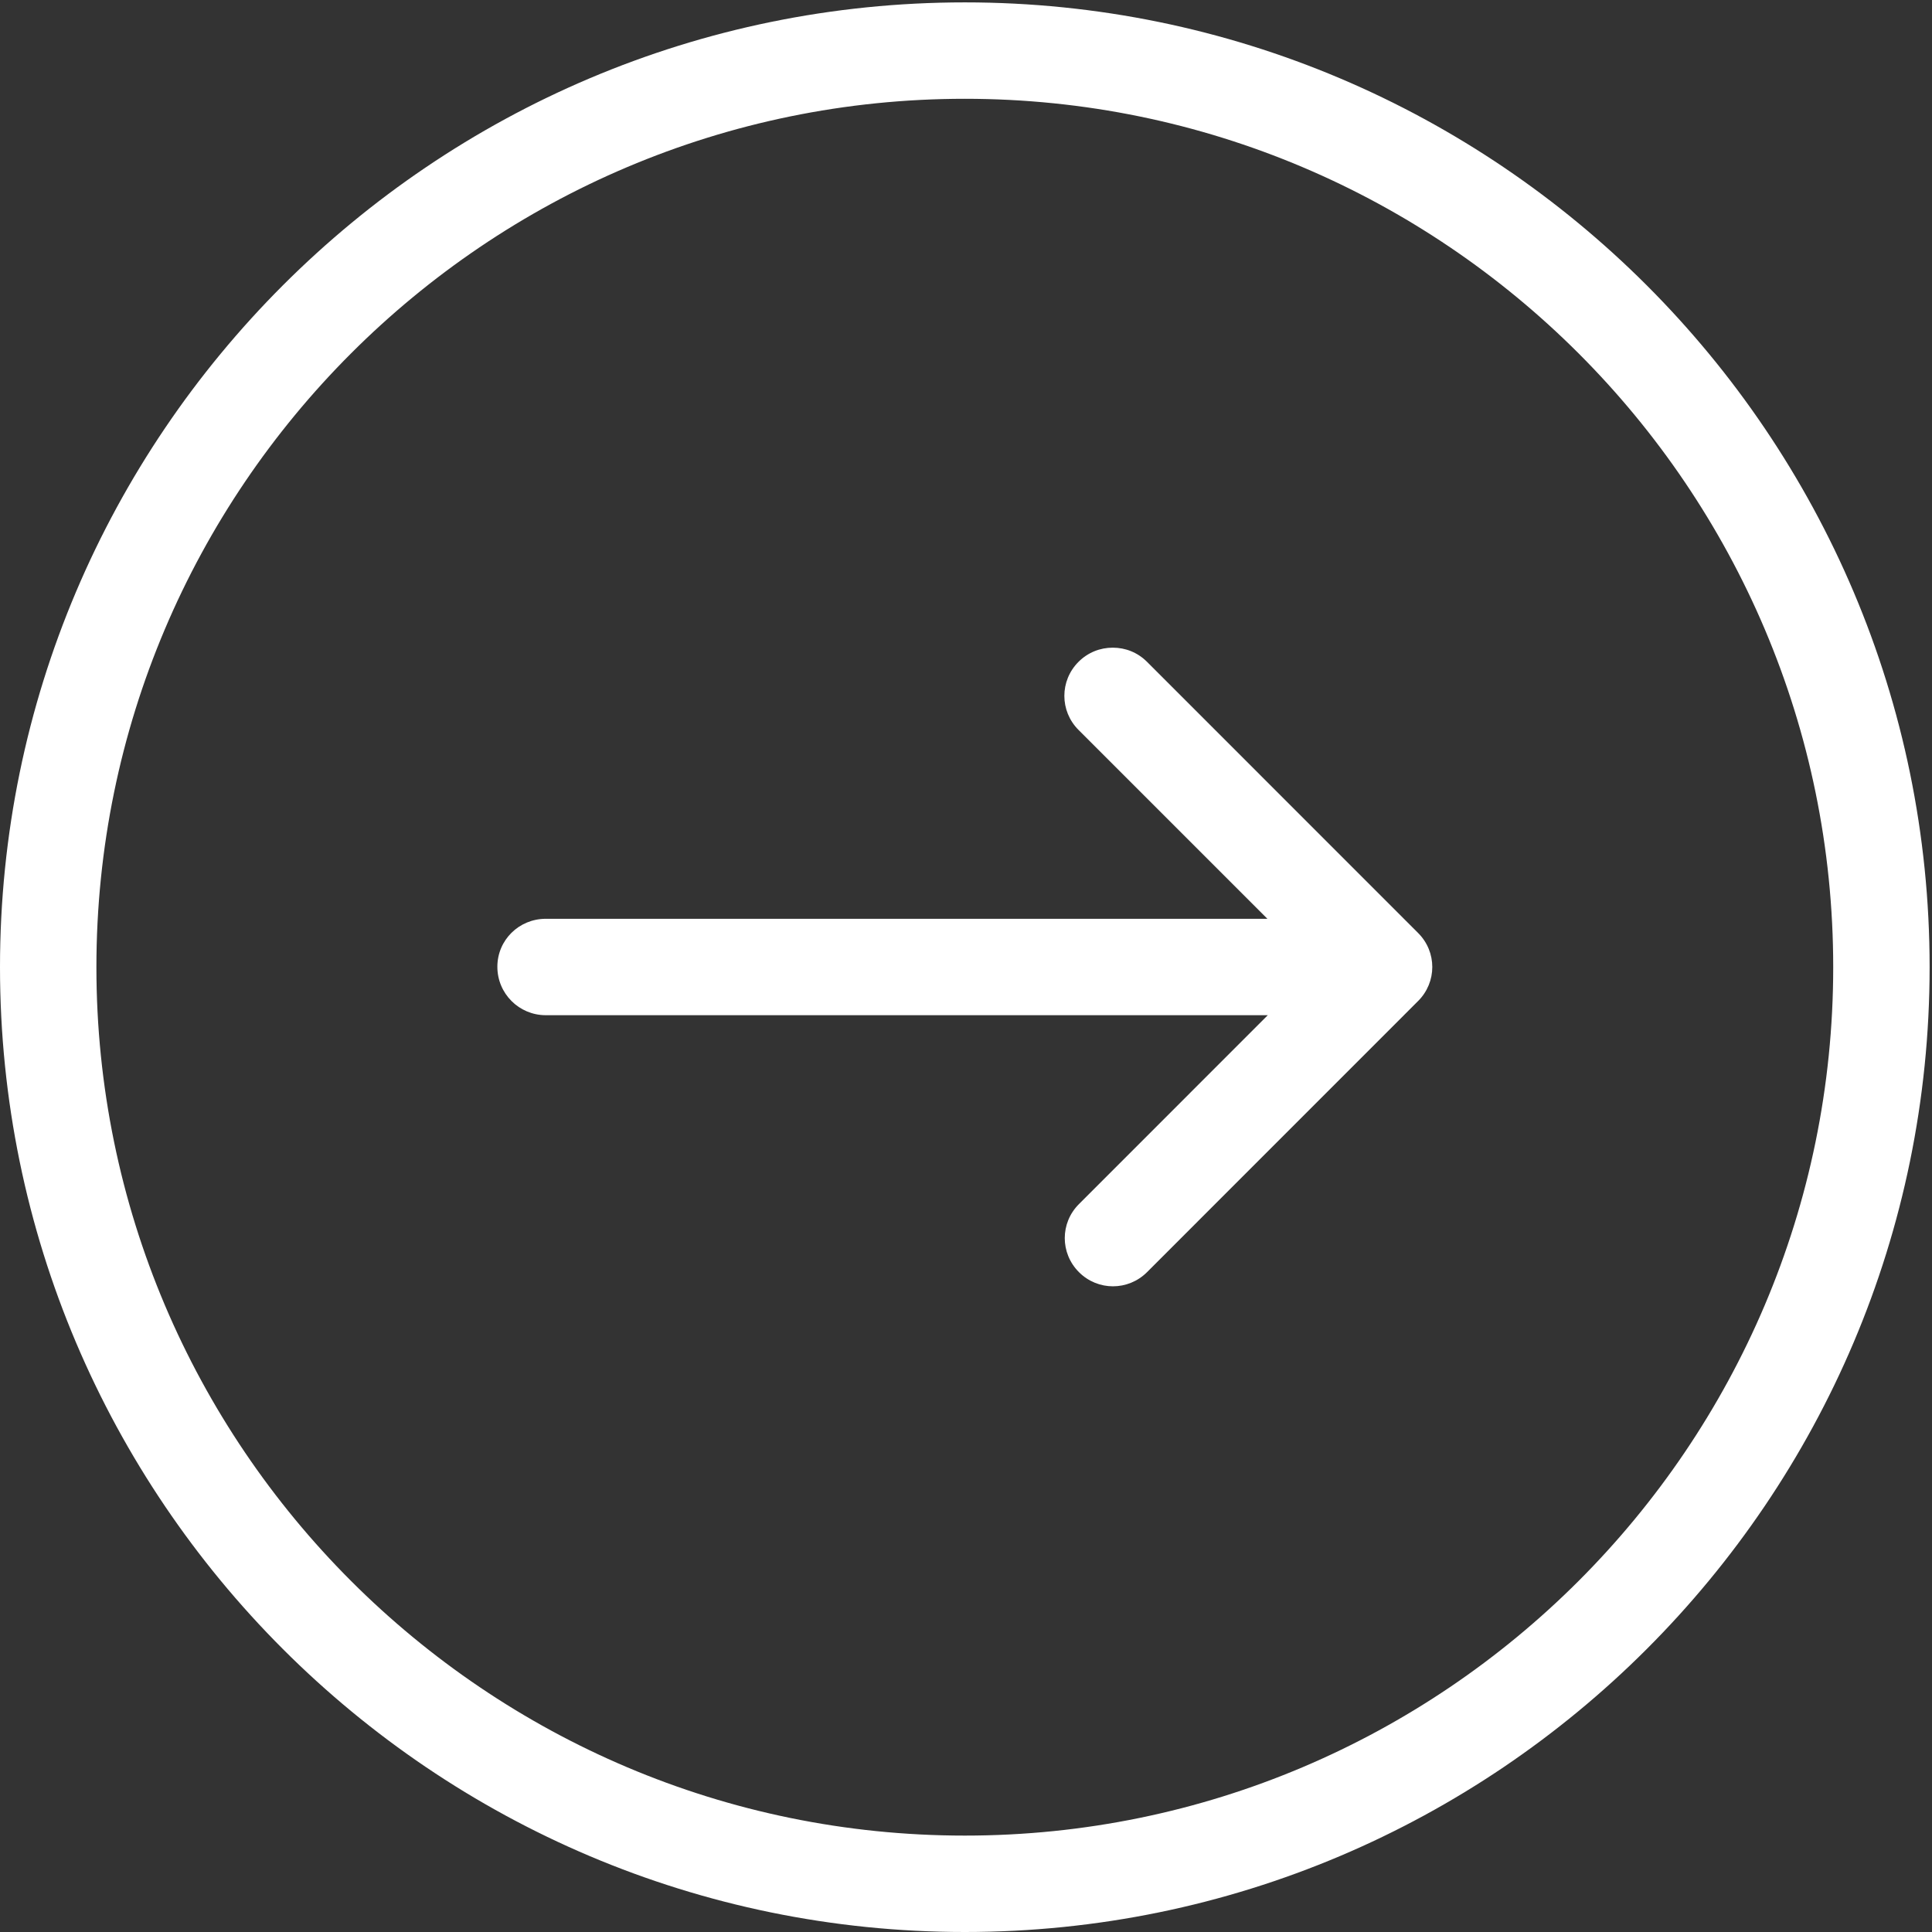 <?xml version="1.0" encoding="UTF-8" standalone="no"?>
<svg width="30px" height="30px" viewBox="0 0 30 30" version="1.1" xmlns="http://www.w3.org/2000/svg" xmlns:xlink="http://www.w3.org/1999/xlink">
    <rect x="0" y="0" width="30" height="30" fill="#333333" stroke="none"/>
    <!-- Generator: Sketch 3.6.1 (26313) - http://www.bohemiancoding.com/sketch -->
    <title>Capa_1</title>
    <desc>Created with Sketch.</desc>
    <defs></defs>
    <g id="Welcome" stroke="none" stroke-width="1" fill="none" fill-rule="evenodd">
        <g id="Group-21-Copy-6" transform="translate(-178, -284)" fill="#FFFFFF">
            <g id="Group-22" transform="translate(59, 72)">
                <g id="right-arrow-(2)" transform="translate(134, 227) scale(-1, 1) rotate(-180) translate(-134, -227) translate(119, 212)">
                    <g id="Capa_1" transform="translate(0, -0)">
                        <g id="Group" transform="translate(-0, 0)">
                            <path d="M14.982,29.963 C23.242,29.963 29.963,23.242 29.963,14.982 C29.963,6.721 23.242,0 14.982,0 C6.721,0 0,6.721 0,14.982 C0,23.242 6.721,29.963 14.982,29.963 L14.982,29.963 Z M14.982,1.497 C22.418,1.497 28.466,7.546 28.466,14.982 C28.466,22.418 22.418,28.466 14.982,28.466 C7.546,28.466 1.497,22.418 1.497,14.982 C1.497,7.546 7.546,1.497 14.982,1.497 L14.982,1.497 Z" id="Shape"></path>
                            <path d="M8.475,15.733 L19.68,15.733 L16.747,18.666 C16.454,18.959 16.454,19.43 16.747,19.723 C16.894,19.87 17.084,19.943 17.279,19.943 C17.475,19.943 17.664,19.87 17.811,19.723 L22.02,15.513 C22.314,15.22 22.314,14.749 22.02,14.456 L17.811,10.246 C17.517,9.953 17.047,9.953 16.754,10.246 C16.46,10.54 16.46,11.01 16.754,11.303 L19.686,14.236 L8.475,14.236 C8.059,14.236 7.723,14.572 7.723,14.988 C7.723,15.403 8.059,15.733 8.475,15.733 L8.475,15.733 Z" id="Shape"></path>
                        </g>
                    </g>
                </g>
            </g>
        </g>
    </g>
</svg>
